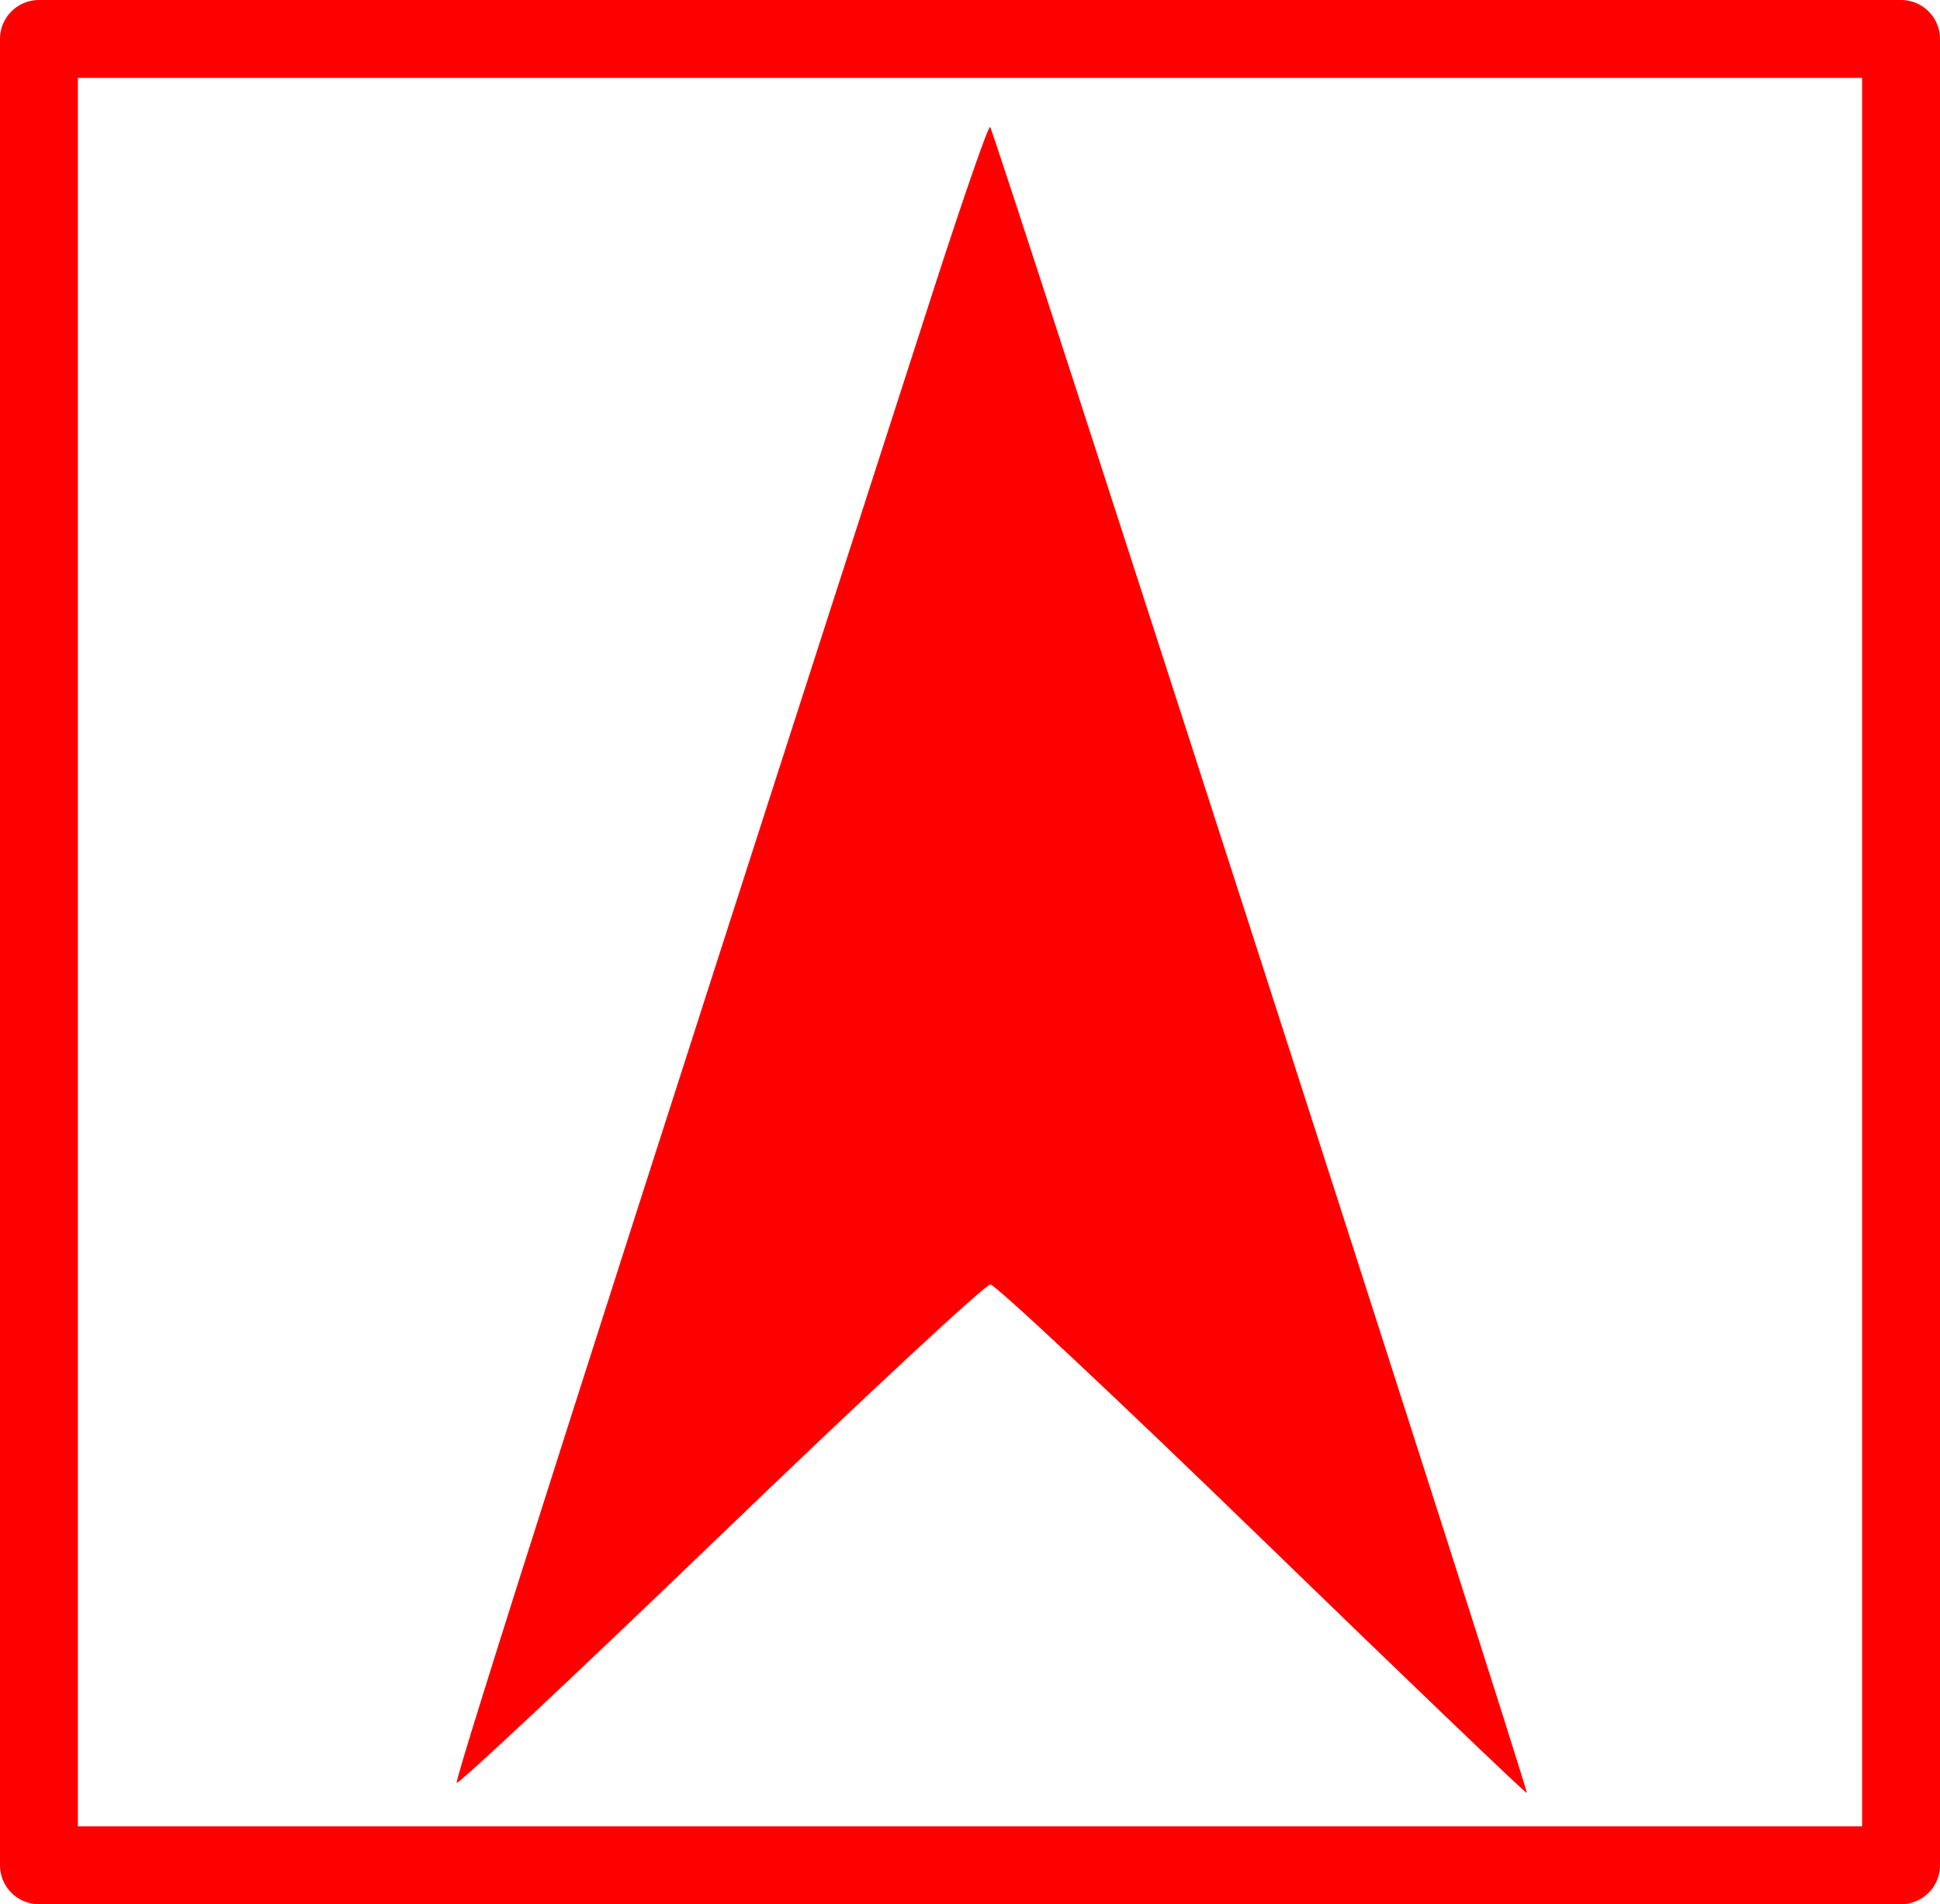 <?xml version="1.0" encoding="UTF-8" standalone="no"?>
<svg
   xmlns:dc="http://purl.org/dc/elements/1.1/"
   xmlns:cc="http://creativecommons.org/ns#"
   xmlns:rdf="http://www.w3.org/1999/02/22-rdf-syntax-ns#"
   xmlns:svg="http://www.w3.org/2000/svg"
   xmlns="http://www.w3.org/2000/svg"
   xmlns:sodipodi="http://sodipodi.sourceforge.net/DTD/sodipodi-0.dtd"
   xmlns:inkscape="http://www.inkscape.org/namespaces/inkscape"
   version="1.1"
   x="0px"
   y="0px"
   viewBox="0 0 1042.066 1022.998"
   enable-background="new 0 0 1000 1000"
   xml:space="preserve"
   id="svg10"
   sodipodi:docname="daa-alert.svg"
   inkscape:version="0.92.3 (2405546, 2018-03-11)"
   style="-webkit-filter: drop-shadow( 3px 3px 2px rgba(0, 0, 0, 0.9)); filter: drop-shadow( 3px 3px 2px rgba(0, 0, 0, 0.9));"
   width="1042.066"
   height="1022.998"><defs
   id="defs14"><marker
     inkscape:stockid="Arrow1Lend"
     orient="auto"
     refY="0"
     refX="0"
     id="Arrow1Lend"
     style="overflow:visible"
     inkscape:isstock="true"><path
       id="path847"
       d="M 0,0 5,-5 -12.5,0 5,5 Z"
       style="fill-rule:evenodd;stroke:#000000;stroke-width:1pt"
       transform="matrix(-0.8,0,0,-0.8,-10,0)"
       inkscape:connector-curvature="0" /></marker></defs><sodipodi:namedview
   pagecolor="#ffffff"
   bordercolor="#666666"
   borderopacity="1"
   objecttolerance="10"
   gridtolerance="10"
   guidetolerance="10"
   inkscape:pageopacity="0"
   inkscape:pageshadow="2"
   inkscape:window-width="1479"
   inkscape:window-height="872"
   id="namedview12"
   showgrid="false"
   inkscape:zoom="0.472"
   inkscape:cx="486.32329"
   inkscape:cy="548.07449"
   inkscape:window-x="67"
   inkscape:window-y="27"
   inkscape:window-maximized="0"
   inkscape:current-layer="svg10" />

<rect
   style="opacity:1;fill:#130001;fill-opacity:0;stroke:#ff0000;stroke-width:41.844;stroke-linejoin:round;stroke-miterlimit:4;stroke-dasharray:none;stroke-opacity:1"
   id="rect812-3"
   width="1000.222"
   height="981.154"
   x="20.922"
   y="20.922" /><path
   style="opacity:1;fill:#ff0000;fill-opacity:1;stroke:#ffffff;stroke-width:5.321;stroke-opacity:0"
   d="m 678.018,827.045 c -77.629,-75.333 -143.362,-136.969 -146.072,-136.969 -2.711,0 -67.915,60.624 -144.898,134.721 -76.983,74.097 -140.757,133.943 -141.719,132.991 -1.454,-1.438 79.666,-255.479 256.411,-802.993 15.656,-48.498 29.203,-87.451 30.106,-86.563 2.241,2.205 289.492,893.992 288.282,894.988 -0.531,0.437 -64.48,-60.842 -142.109,-136.175 z"
   id="path814-6"
   inkscape:connector-curvature="0" /></svg>